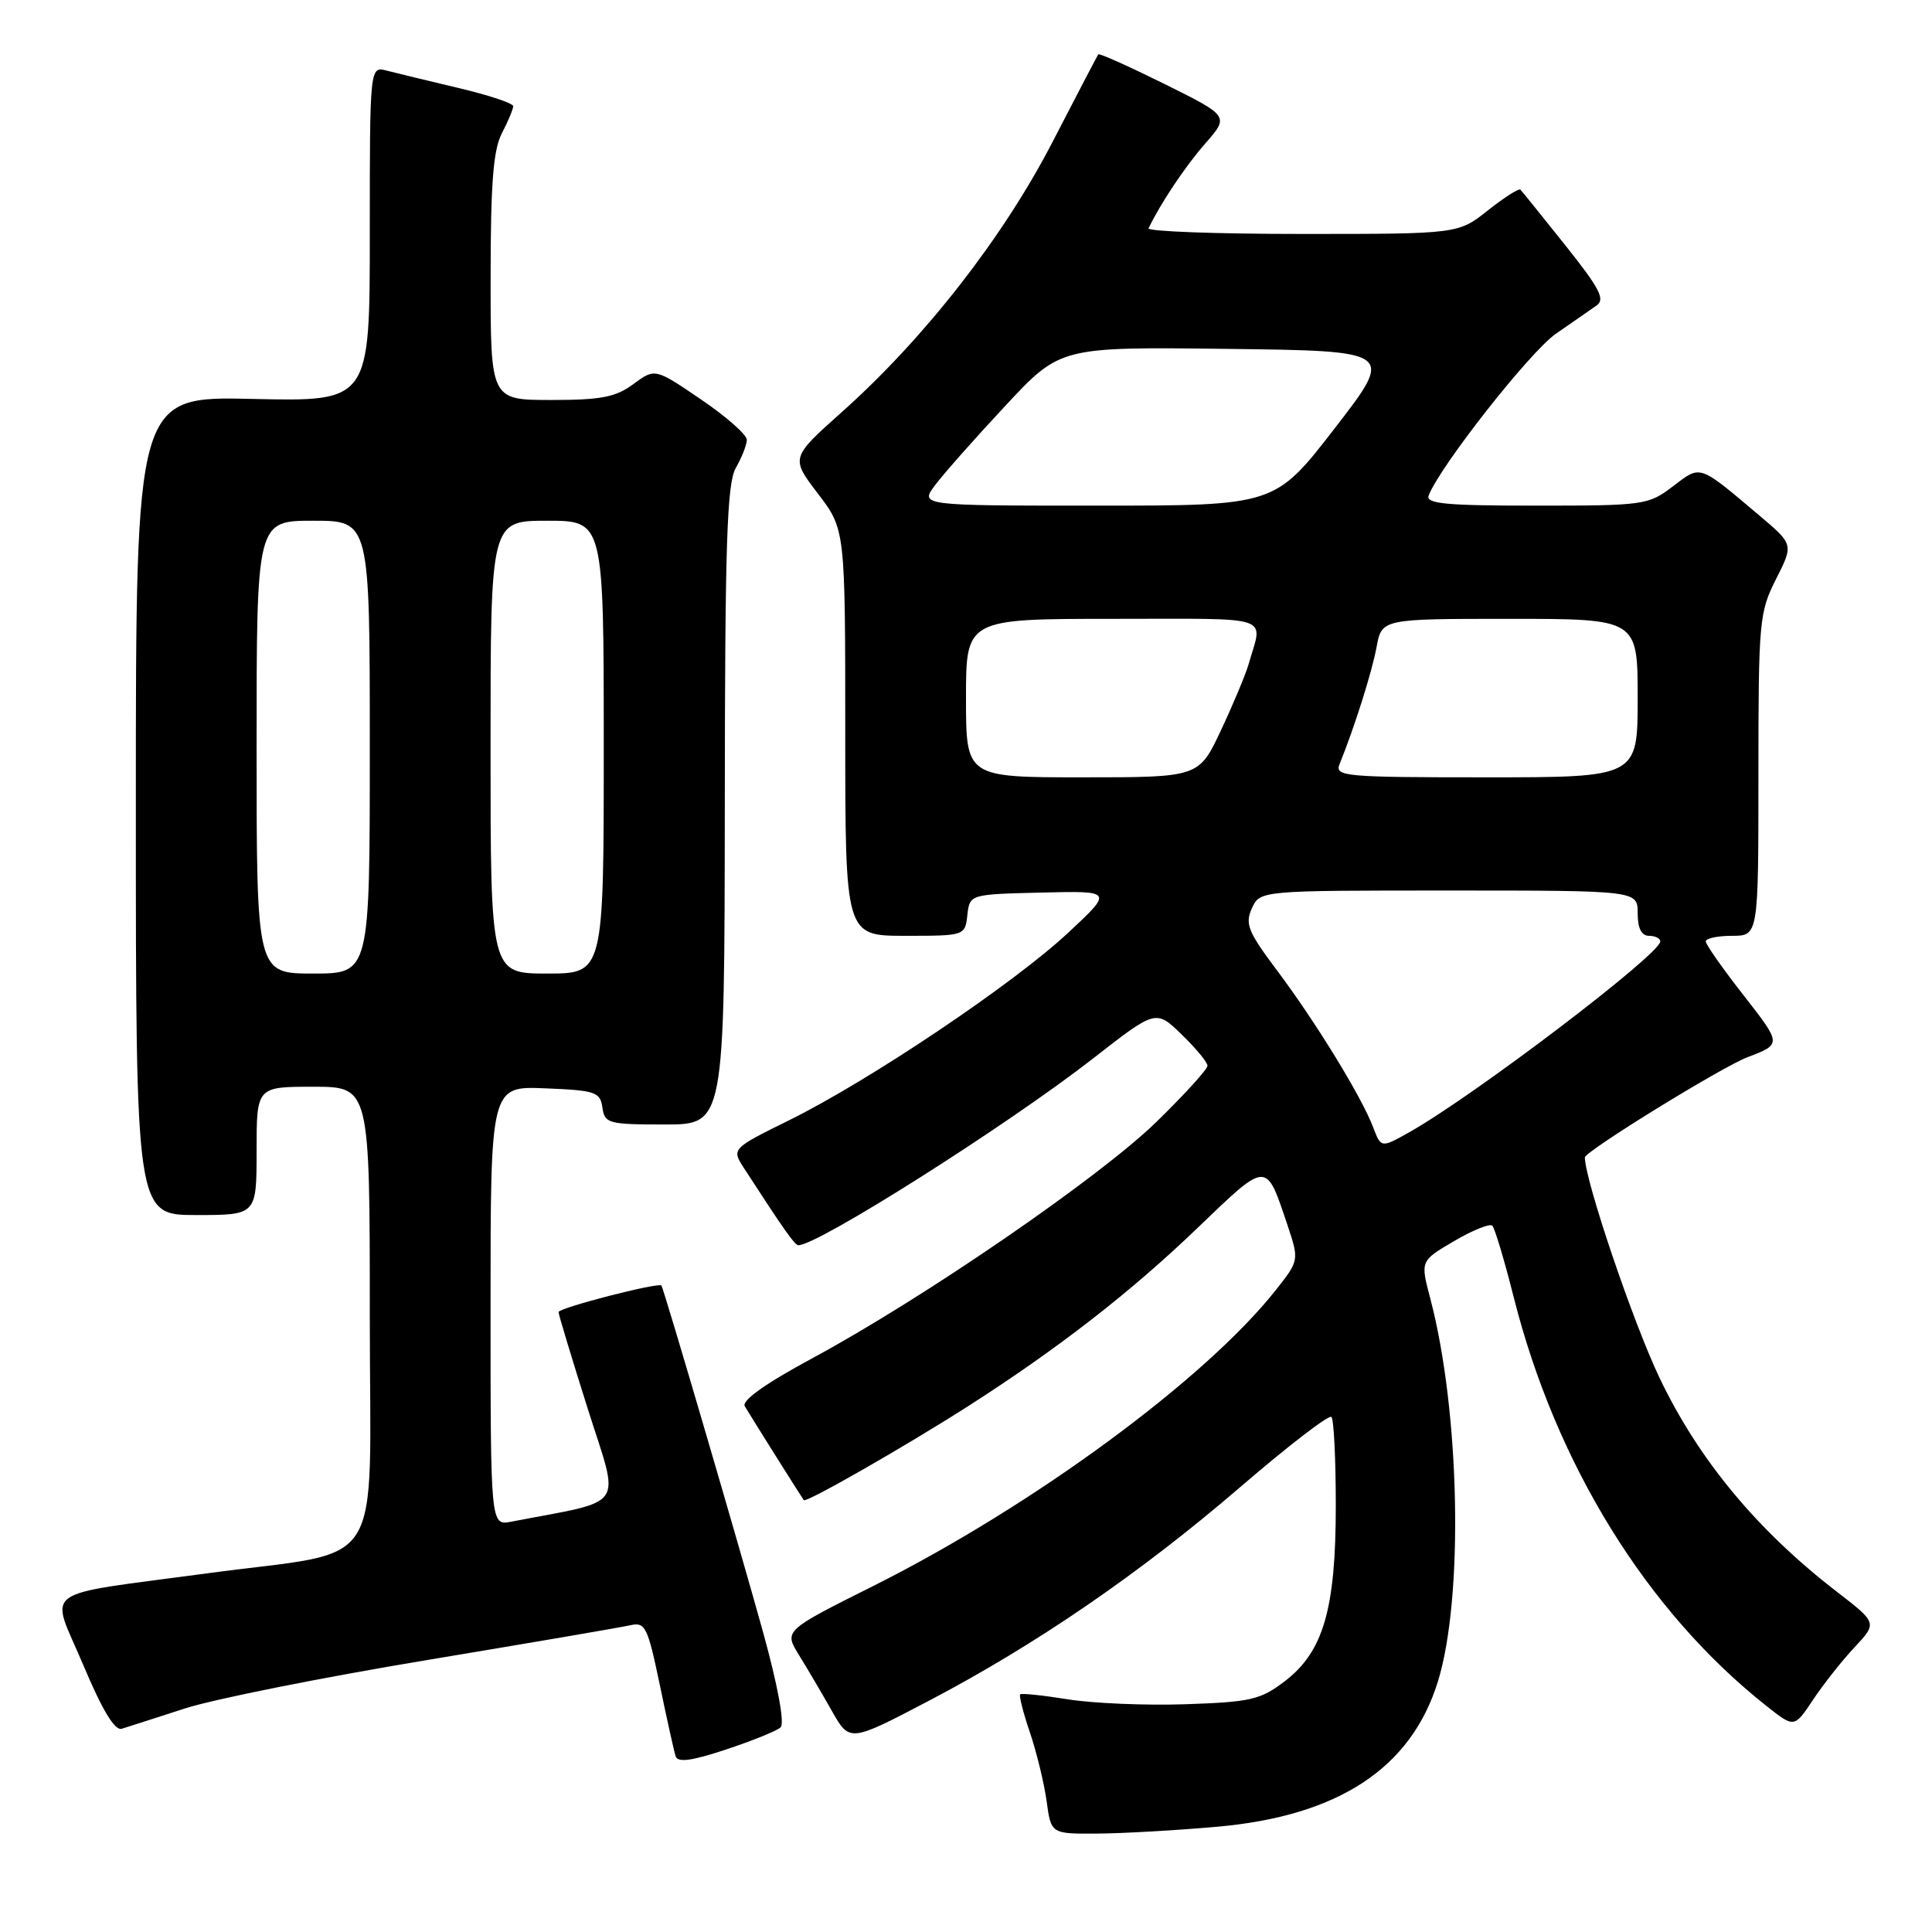 <?xml version="1.0" encoding="UTF-8" standalone="no"?>
<!DOCTYPE svg PUBLIC "-//W3C//DTD SVG 1.1//EN" "http://www.w3.org/Graphics/SVG/1.1/DTD/svg11.dtd" >
<svg xmlns="http://www.w3.org/2000/svg" xmlns:xlink="http://www.w3.org/1999/xlink" version="1.1" viewBox="0 0 256 256">
 <g >
 <path fill="currentColor"
d=" M 161.31 242.05 C 177.37 240.62 186.98 234.28 190.53 222.81 C 193.96 211.71 193.46 187.03 189.52 172.06 C 188.20 167.07 188.20 167.07 192.68 164.45 C 195.14 163.00 197.42 162.09 197.74 162.41 C 198.06 162.73 199.34 166.99 200.57 171.87 C 206.17 194.03 218.19 213.48 234.04 226.03 C 237.75 228.97 237.75 228.97 240.23 225.24 C 241.60 223.18 244.07 220.05 245.73 218.28 C 248.75 215.05 248.75 215.05 243.40 210.92 C 232.82 202.76 225.08 193.42 219.90 182.58 C 216.38 175.20 210.07 156.57 210.00 153.37 C 209.99 152.57 228.16 141.37 231.56 140.08 C 236.09 138.36 236.09 138.36 231.07 131.93 C 228.30 128.39 226.03 125.16 226.02 124.75 C 226.01 124.34 227.57 124.00 229.50 124.00 C 233.00 124.00 233.00 124.00 233.00 102.67 C 233.00 82.32 233.11 81.13 235.33 76.74 C 237.66 72.14 237.66 72.14 233.14 68.32 C 225.00 61.45 225.41 61.59 221.66 64.45 C 218.42 66.92 217.84 67.00 203.55 67.00 C 191.55 67.00 188.88 66.75 189.31 65.65 C 190.78 61.81 202.72 46.62 206.14 44.24 C 208.30 42.73 210.73 41.05 211.53 40.50 C 212.74 39.68 212.00 38.26 207.41 32.50 C 204.34 28.65 201.66 25.33 201.46 25.13 C 201.26 24.93 199.32 26.16 197.15 27.88 C 193.21 31.00 193.21 31.00 172.52 31.00 C 161.14 31.00 151.99 30.66 152.19 30.25 C 153.77 26.95 157.03 22.07 159.69 19.03 C 162.88 15.39 162.88 15.39 154.33 11.14 C 149.62 8.81 145.66 7.03 145.53 7.20 C 145.41 7.36 142.68 12.58 139.48 18.78 C 132.98 31.39 122.52 44.81 111.57 54.58 C 104.76 60.66 104.76 60.66 108.38 65.41 C 112.00 70.15 112.00 70.15 112.00 97.08 C 112.00 124.00 112.00 124.00 119.93 124.00 C 127.85 124.00 127.87 123.99 128.18 121.25 C 128.50 118.50 128.50 118.50 138.00 118.27 C 147.50 118.04 147.50 118.04 141.50 123.63 C 134.26 130.38 115.22 143.17 104.62 148.41 C 96.91 152.22 96.91 152.22 98.63 154.86 C 103.92 163.02 105.32 165.00 105.79 165.00 C 108.39 165.00 133.50 149.09 144.83 140.26 C 153.16 133.76 153.16 133.76 156.58 137.08 C 158.46 138.90 160.00 140.76 160.00 141.22 C 160.00 141.68 156.96 145.02 153.25 148.64 C 145.74 155.98 122.34 172.05 107.59 180.00 C 101.40 183.34 98.24 185.59 98.69 186.34 C 99.70 188.03 106.25 198.45 106.51 198.78 C 106.81 199.17 120.01 191.62 128.40 186.25 C 140.23 178.67 149.83 171.21 158.70 162.69 C 167.99 153.77 167.72 153.78 170.57 162.25 C 172.16 167.01 172.16 167.01 169.01 170.99 C 159.66 182.79 136.90 199.52 115.81 210.10 C 103.88 216.07 103.88 216.07 105.86 219.29 C 106.95 221.05 108.91 224.38 110.21 226.68 C 112.58 230.86 112.58 230.86 122.97 225.42 C 137.29 217.92 151.11 208.44 164.50 196.91 C 170.73 191.55 176.09 187.43 176.42 187.75 C 176.74 188.07 177.00 193.35 177.00 199.49 C 177.00 213.21 175.36 218.86 170.23 222.78 C 167.02 225.23 165.71 225.53 157.08 225.82 C 151.81 226.00 144.80 225.70 141.50 225.17 C 138.20 224.64 135.36 224.34 135.18 224.51 C 135.00 224.67 135.58 226.95 136.47 229.56 C 137.35 232.17 138.35 236.26 138.68 238.65 C 139.27 243.00 139.27 243.00 145.39 242.96 C 148.75 242.94 155.91 242.53 161.31 242.05 Z  M 103.43 228.89 C 103.99 228.38 103.08 223.40 101.11 216.27 C 97.95 204.85 87.93 170.66 87.64 170.34 C 87.24 169.89 74.00 173.30 74.01 173.86 C 74.02 174.21 75.77 179.99 77.89 186.70 C 82.16 200.19 83.21 198.65 67.75 201.63 C 65.00 202.16 65.00 202.16 65.00 173.04 C 65.00 143.91 65.00 143.91 72.25 144.21 C 78.90 144.48 79.53 144.69 79.82 146.75 C 80.12 148.87 80.61 149.00 88.07 149.00 C 96.00 149.00 96.00 149.00 96.04 106.75 C 96.06 72.01 96.32 64.06 97.50 62.00 C 98.29 60.62 98.95 58.95 98.96 58.29 C 98.98 57.62 96.25 55.21 92.89 52.93 C 86.79 48.78 86.79 48.78 83.93 50.89 C 81.59 52.63 79.65 53.00 73.04 53.00 C 65.00 53.00 65.00 53.00 65.01 36.75 C 65.01 24.29 65.36 19.83 66.51 17.64 C 67.33 16.06 68.00 14.46 68.00 14.07 C 68.00 13.68 64.74 12.60 60.75 11.66 C 56.76 10.71 52.49 9.68 51.25 9.36 C 49.00 8.77 49.00 8.77 49.00 30.99 C 49.00 53.21 49.00 53.21 33.50 52.86 C 18.00 52.50 18.00 52.50 18.00 106.75 C 18.00 161.00 18.00 161.00 26.00 161.00 C 34.00 161.00 34.00 161.00 34.00 152.50 C 34.00 144.00 34.00 144.00 41.50 144.00 C 49.00 144.00 49.00 144.00 49.00 174.42 C 49.00 209.16 51.48 205.23 27.50 208.47 C 4.76 211.54 6.63 210.18 10.98 220.50 C 13.54 226.59 15.21 229.36 16.13 229.07 C 16.88 228.84 20.65 227.63 24.50 226.38 C 28.35 225.14 42.75 222.26 56.50 219.98 C 70.25 217.69 82.44 215.61 83.59 215.34 C 85.49 214.91 85.84 215.64 87.41 223.18 C 88.36 227.76 89.31 232.04 89.52 232.70 C 89.80 233.58 91.60 233.34 96.20 231.82 C 99.66 230.67 102.92 229.36 103.43 228.89 Z  M 181.94 149.35 C 180.42 145.33 174.33 135.41 169.23 128.61 C 165.37 123.47 164.94 122.42 165.88 120.36 C 166.96 118.00 166.96 118.00 191.98 118.00 C 217.00 118.00 217.00 118.00 217.00 121.00 C 217.00 123.00 217.50 124.00 218.50 124.00 C 219.32 124.00 220.00 124.34 219.99 124.75 C 219.98 126.45 195.32 145.19 186.75 150.02 C 183.00 152.13 183.00 152.13 181.94 149.35 Z  M 128.00 92.50 C 128.00 82.00 128.00 82.00 147.57 82.00 C 169.12 82.00 167.33 81.40 165.45 88.00 C 165.05 89.38 163.41 93.31 161.79 96.75 C 158.86 103.00 158.86 103.00 143.43 103.00 C 128.00 103.00 128.00 103.00 128.00 92.50 Z  M 177.50 101.25 C 179.48 96.36 181.78 89.09 182.40 85.75 C 183.09 82.00 183.09 82.00 200.05 82.00 C 217.00 82.00 217.00 82.00 217.00 92.50 C 217.00 103.00 217.00 103.00 196.89 103.00 C 178.14 103.00 176.83 102.88 177.50 101.25 Z  M 123.93 64.25 C 125.07 62.74 129.26 58.00 133.25 53.73 C 140.50 45.96 140.50 45.96 162.64 46.23 C 184.78 46.50 184.78 46.50 176.86 56.75 C 168.93 67.00 168.93 67.00 145.40 67.00 C 121.86 67.00 121.86 67.00 123.93 64.25 Z  M 34.00 99.00 C 34.00 69.00 34.00 69.00 41.50 69.00 C 49.00 69.00 49.00 69.00 49.00 99.00 C 49.00 129.00 49.00 129.00 41.50 129.00 C 34.00 129.00 34.00 129.00 34.00 99.00 Z  M 65.00 99.00 C 65.00 69.00 65.00 69.00 72.50 69.00 C 80.00 69.00 80.00 69.00 80.00 99.00 C 80.00 129.00 80.00 129.00 72.50 129.00 C 65.00 129.00 65.00 129.00 65.00 99.00 Z "/>
</g>
</svg>